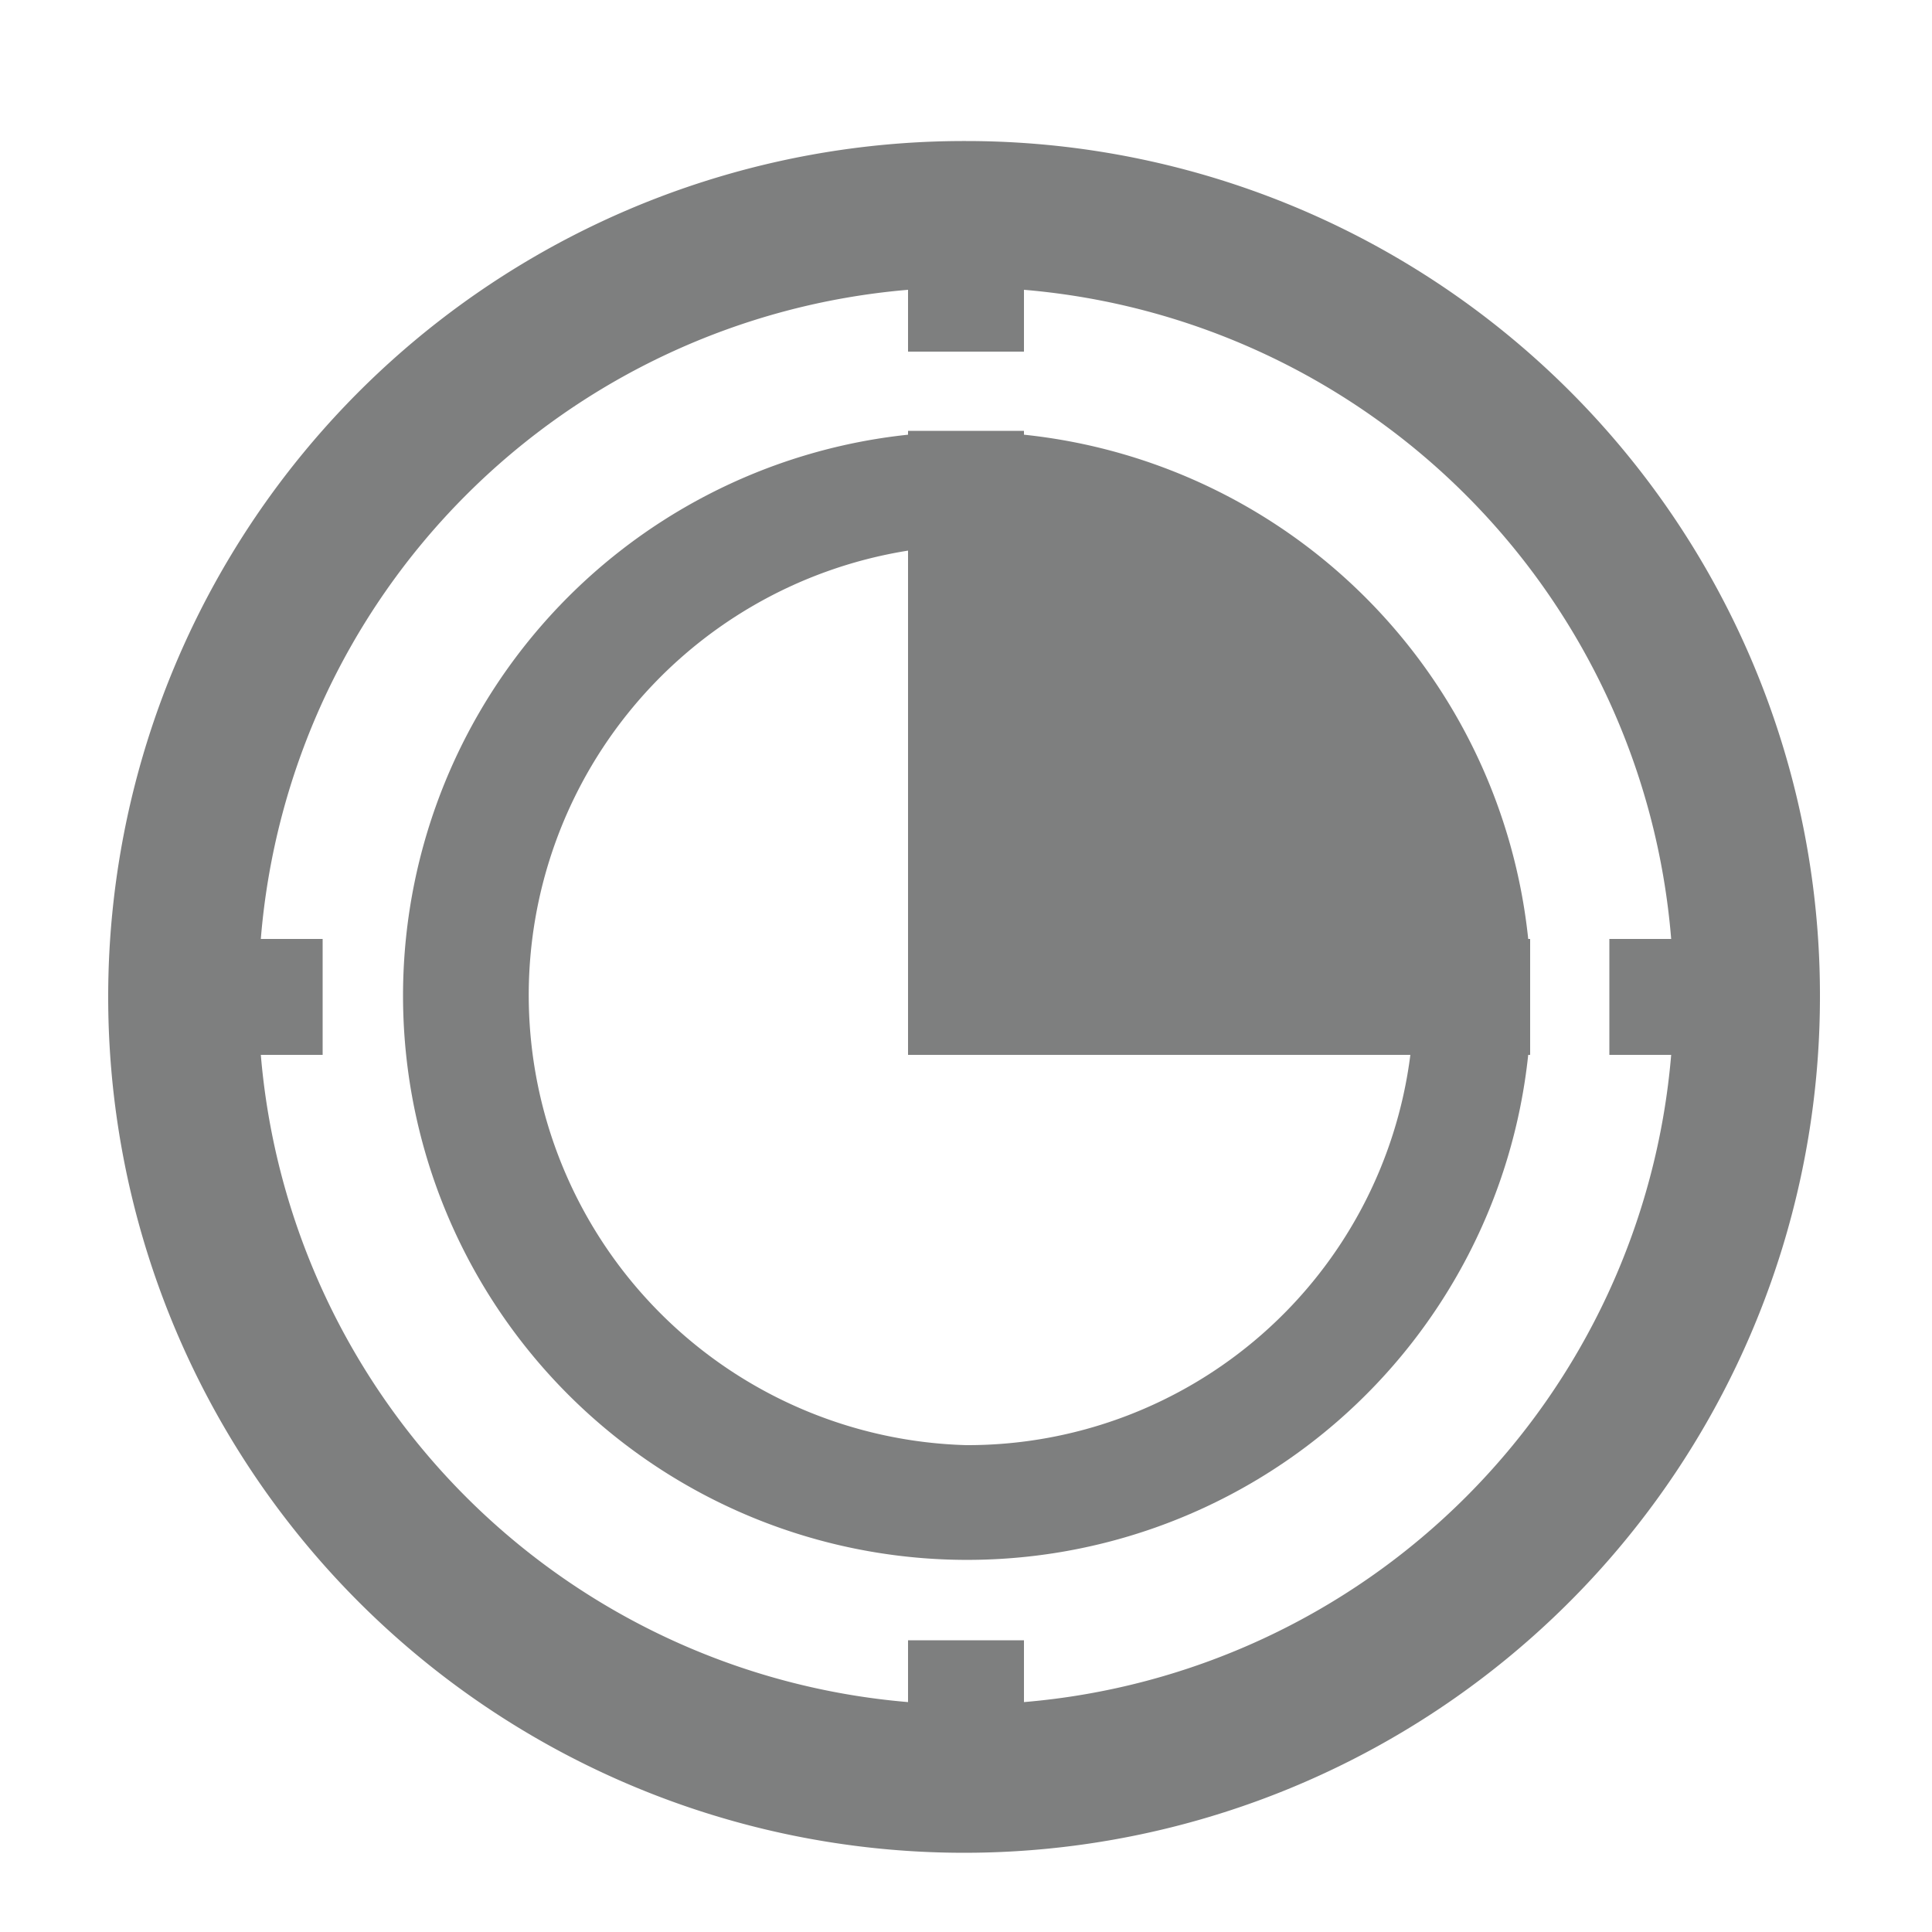 <svg id="Layer_4" data-name="Layer 4" xmlns="http://www.w3.org/2000/svg" viewBox="0 0 100 100"><path d="M50,7.3A44.3,44.3,0,1,0,94.2,51.6,44.2,44.2,0,0,0,50,7.3Zm3,80.8V84.9H47v3.2A36.7,36.7,0,0,1,13.5,54.6h3.2v-6H13.5A36.7,36.7,0,0,1,47,15v3.2h6V15A36.7,36.7,0,0,1,86.5,48.6H83.3v6h3.2A36.7,36.7,0,0,1,53,88.1Z" fill="#7e7f7f"/><path d="M53,22.5v-.2H47v.2A29.2,29.2,0,1,0,79.1,54.6h.1v-6h-.1A29.3,29.3,0,0,0,53,22.5ZM50,74.8a23.3,23.3,0,0,1-3-46.3V54.6H73A23.1,23.1,0,0,1,50,74.8Z" fill="#7e7f7f"/></svg>